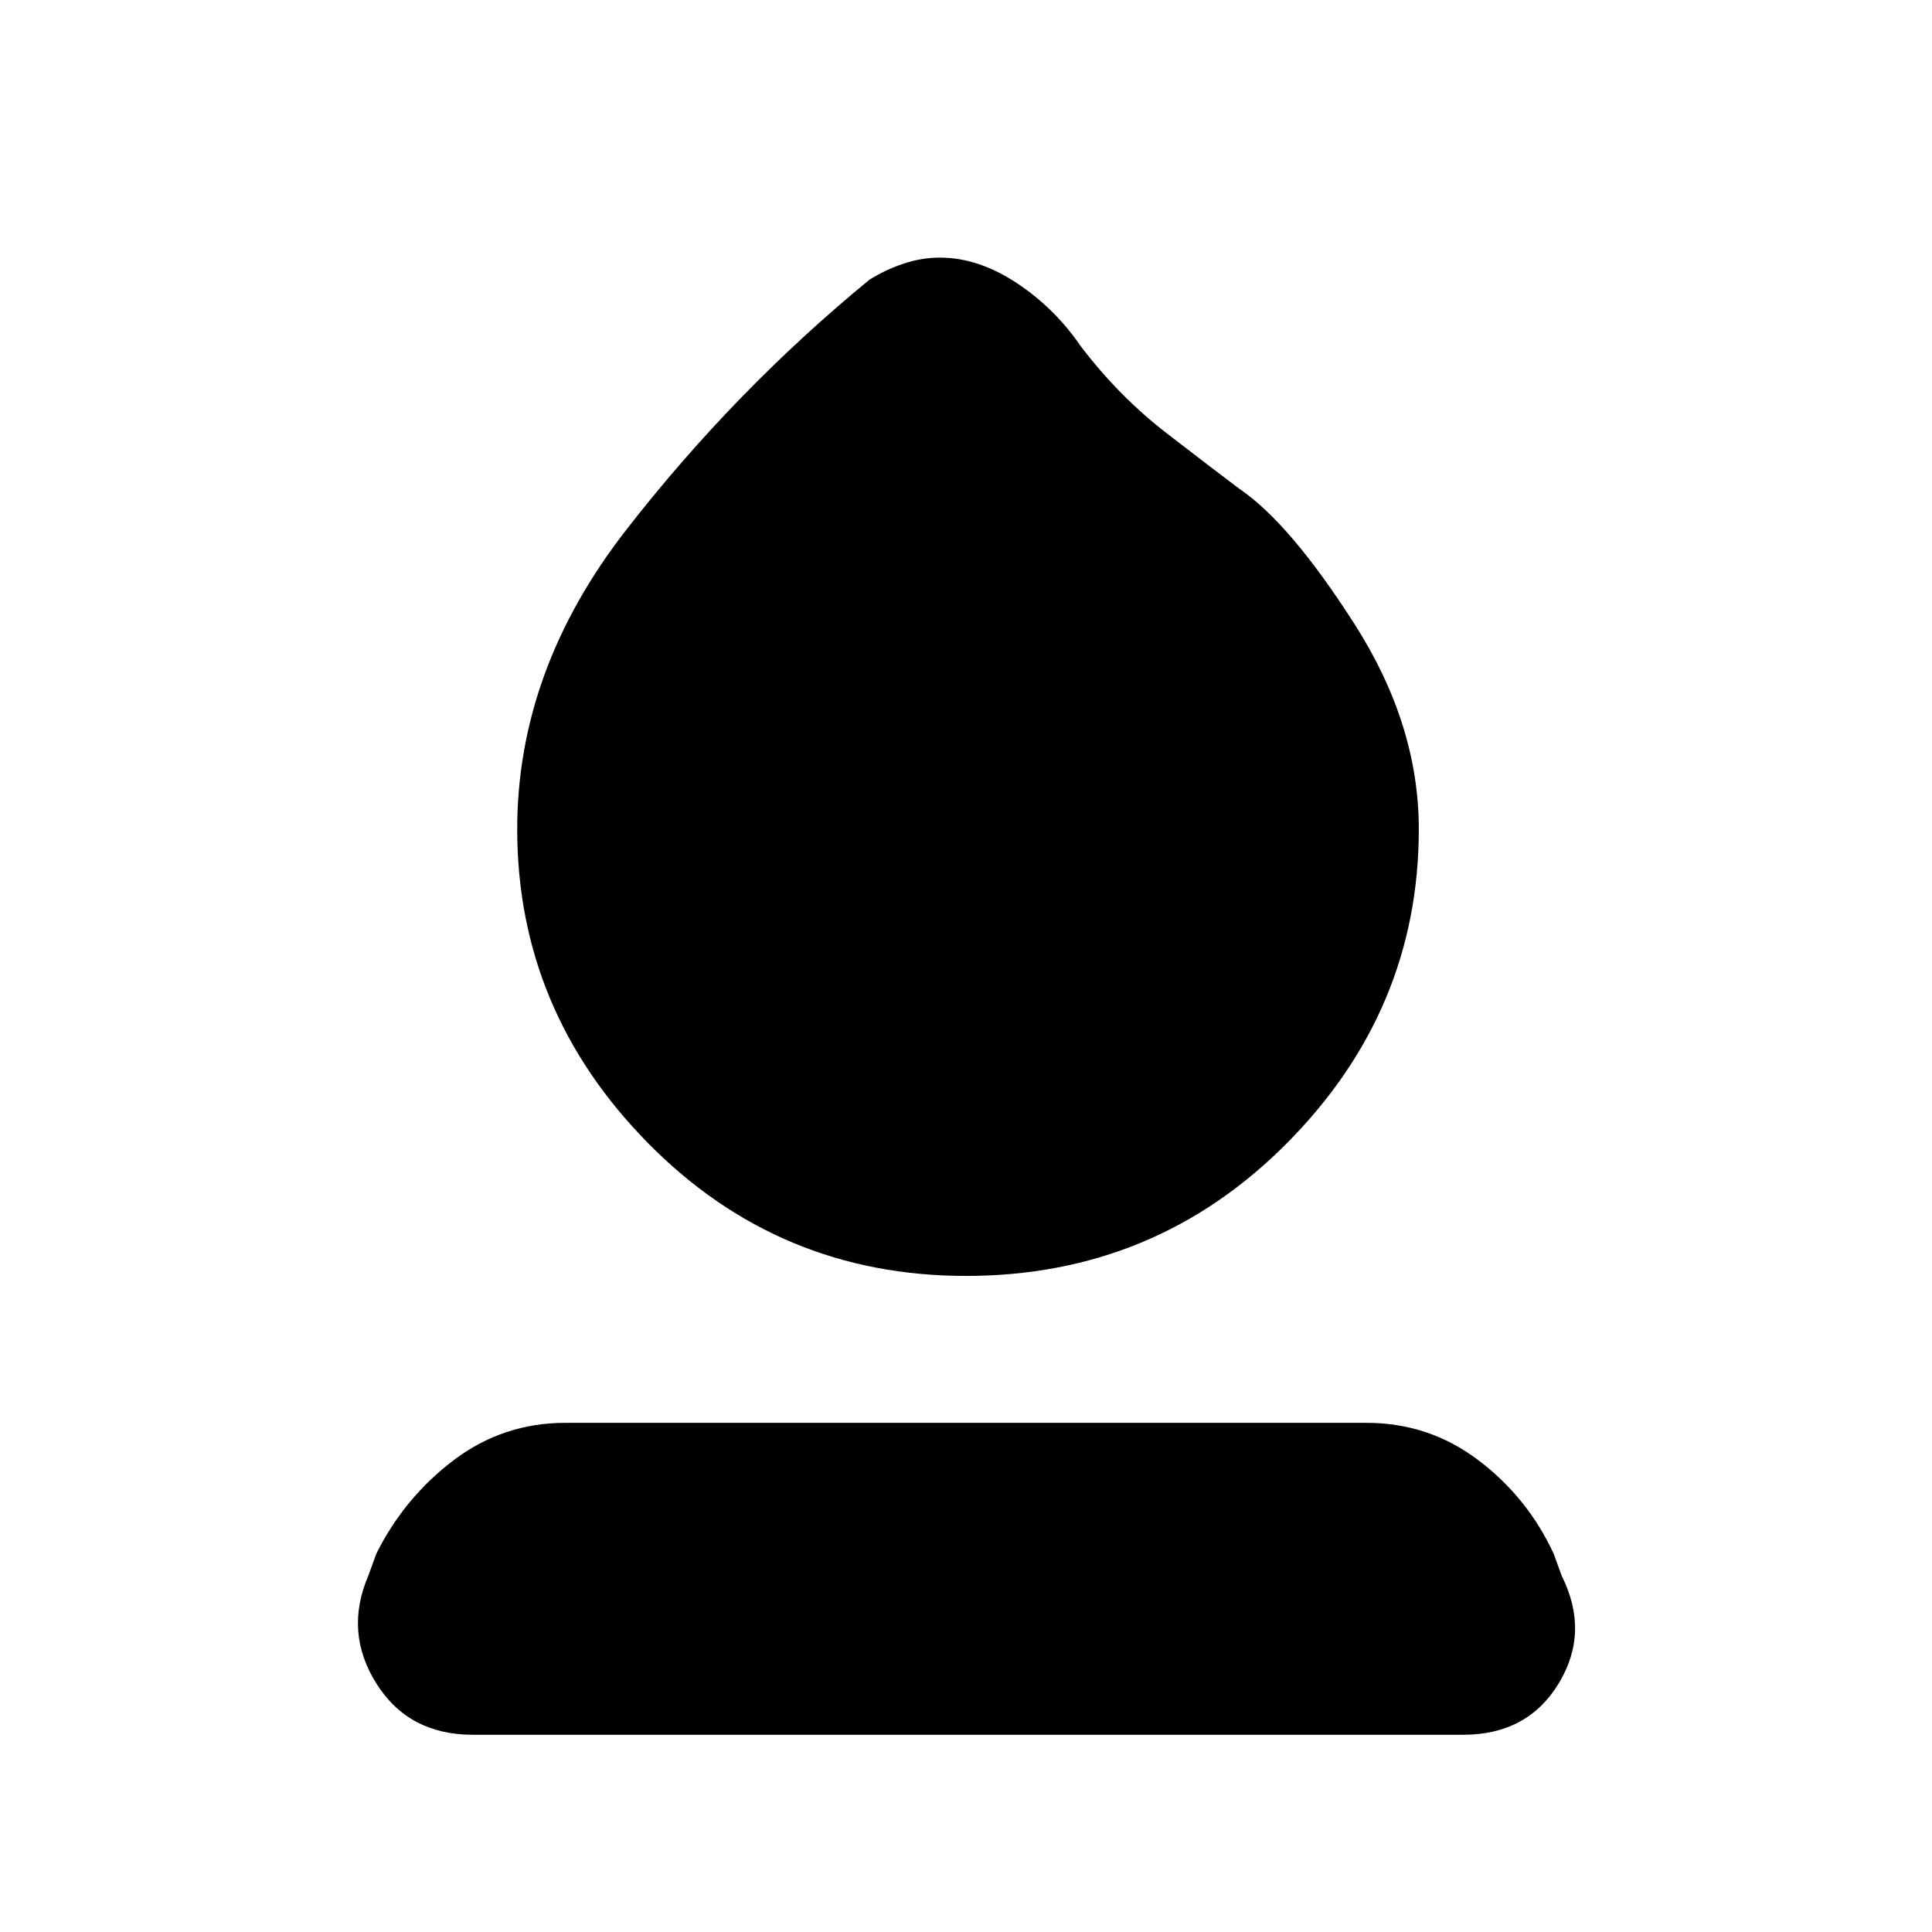 <svg xmlns="http://www.w3.org/2000/svg" height="20" viewBox="0 -960 960 960" width="20"><path d="M480-326q-93 0-158-66t-65-156q0-79 54-148.5T432-821q8-5 17-8t18-3q19 0 38 12.5t32 31.5q19 25 43 43.5t36 27.5q25 17 57 67t32 102q0 90-65.5 156T480-326ZM235-98q-32 0-48-25.5t-4-53.5l4-11q14-28 38.5-46.5T281-253h398q31 0 55.5 18.5T772-188l4 11q14 28-1.5 53.5T727-98H235Z"/></svg>